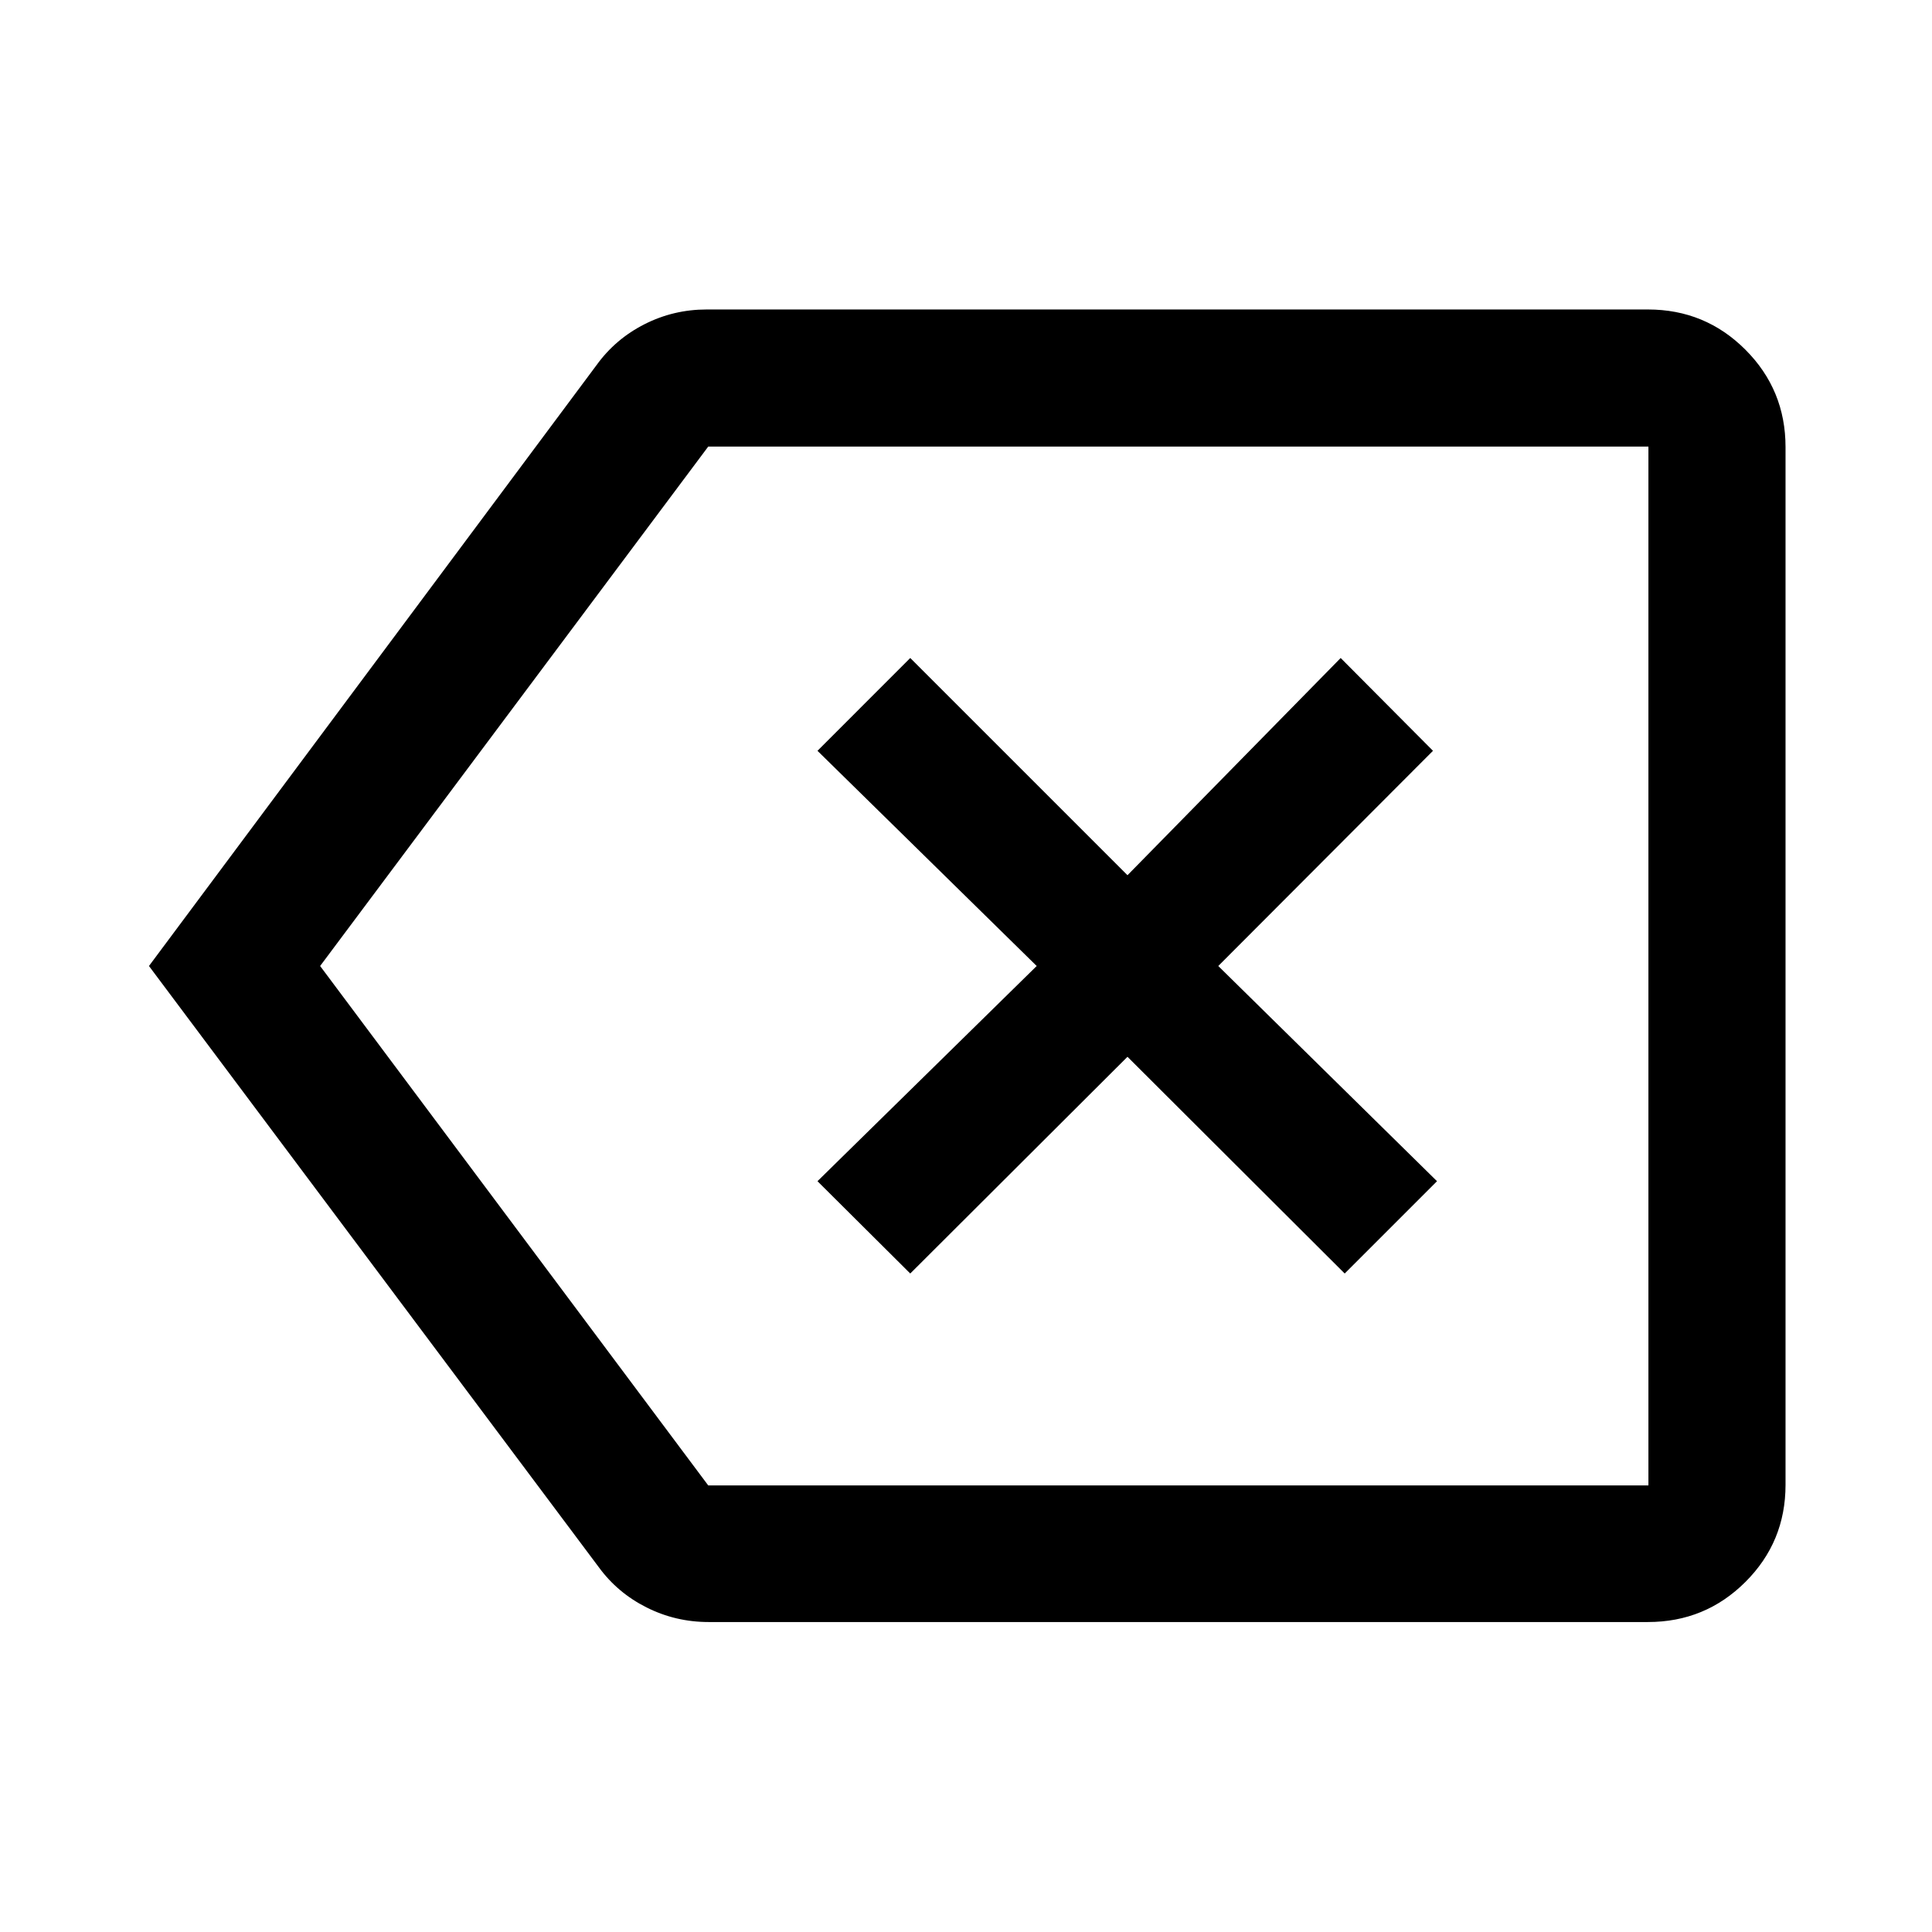 <svg xmlns="http://www.w3.org/2000/svg" height="48" viewBox="0 -960 960 960" width="48"><path d="m452.3-327.2 107.94-107.69L668.17-327.2l45.87-45.87L605.35-480l106.69-106.93-45.87-46.11-105.93 107.93L452.3-633.04l-46.1 46.11L515.13-480 406.2-373.07l46.1 45.87ZM352.15-154.02q-16.47 0-30.91-7.27-14.44-7.26-23.78-20.08L74.02-480l222.44-298.63q9.34-12.93 23.78-20.26 14.44-7.33 30.91-7.33h467.7q28.45 0 48.41 19.96 19.96 19.96 19.96 48.41v515.7q0 28.35-19.96 48.24t-48.41 19.89h-466.7ZM159.07-480l192.84 258.09h467.18v-516.18H351.91L159.07-480ZM586-480Z"/></svg>